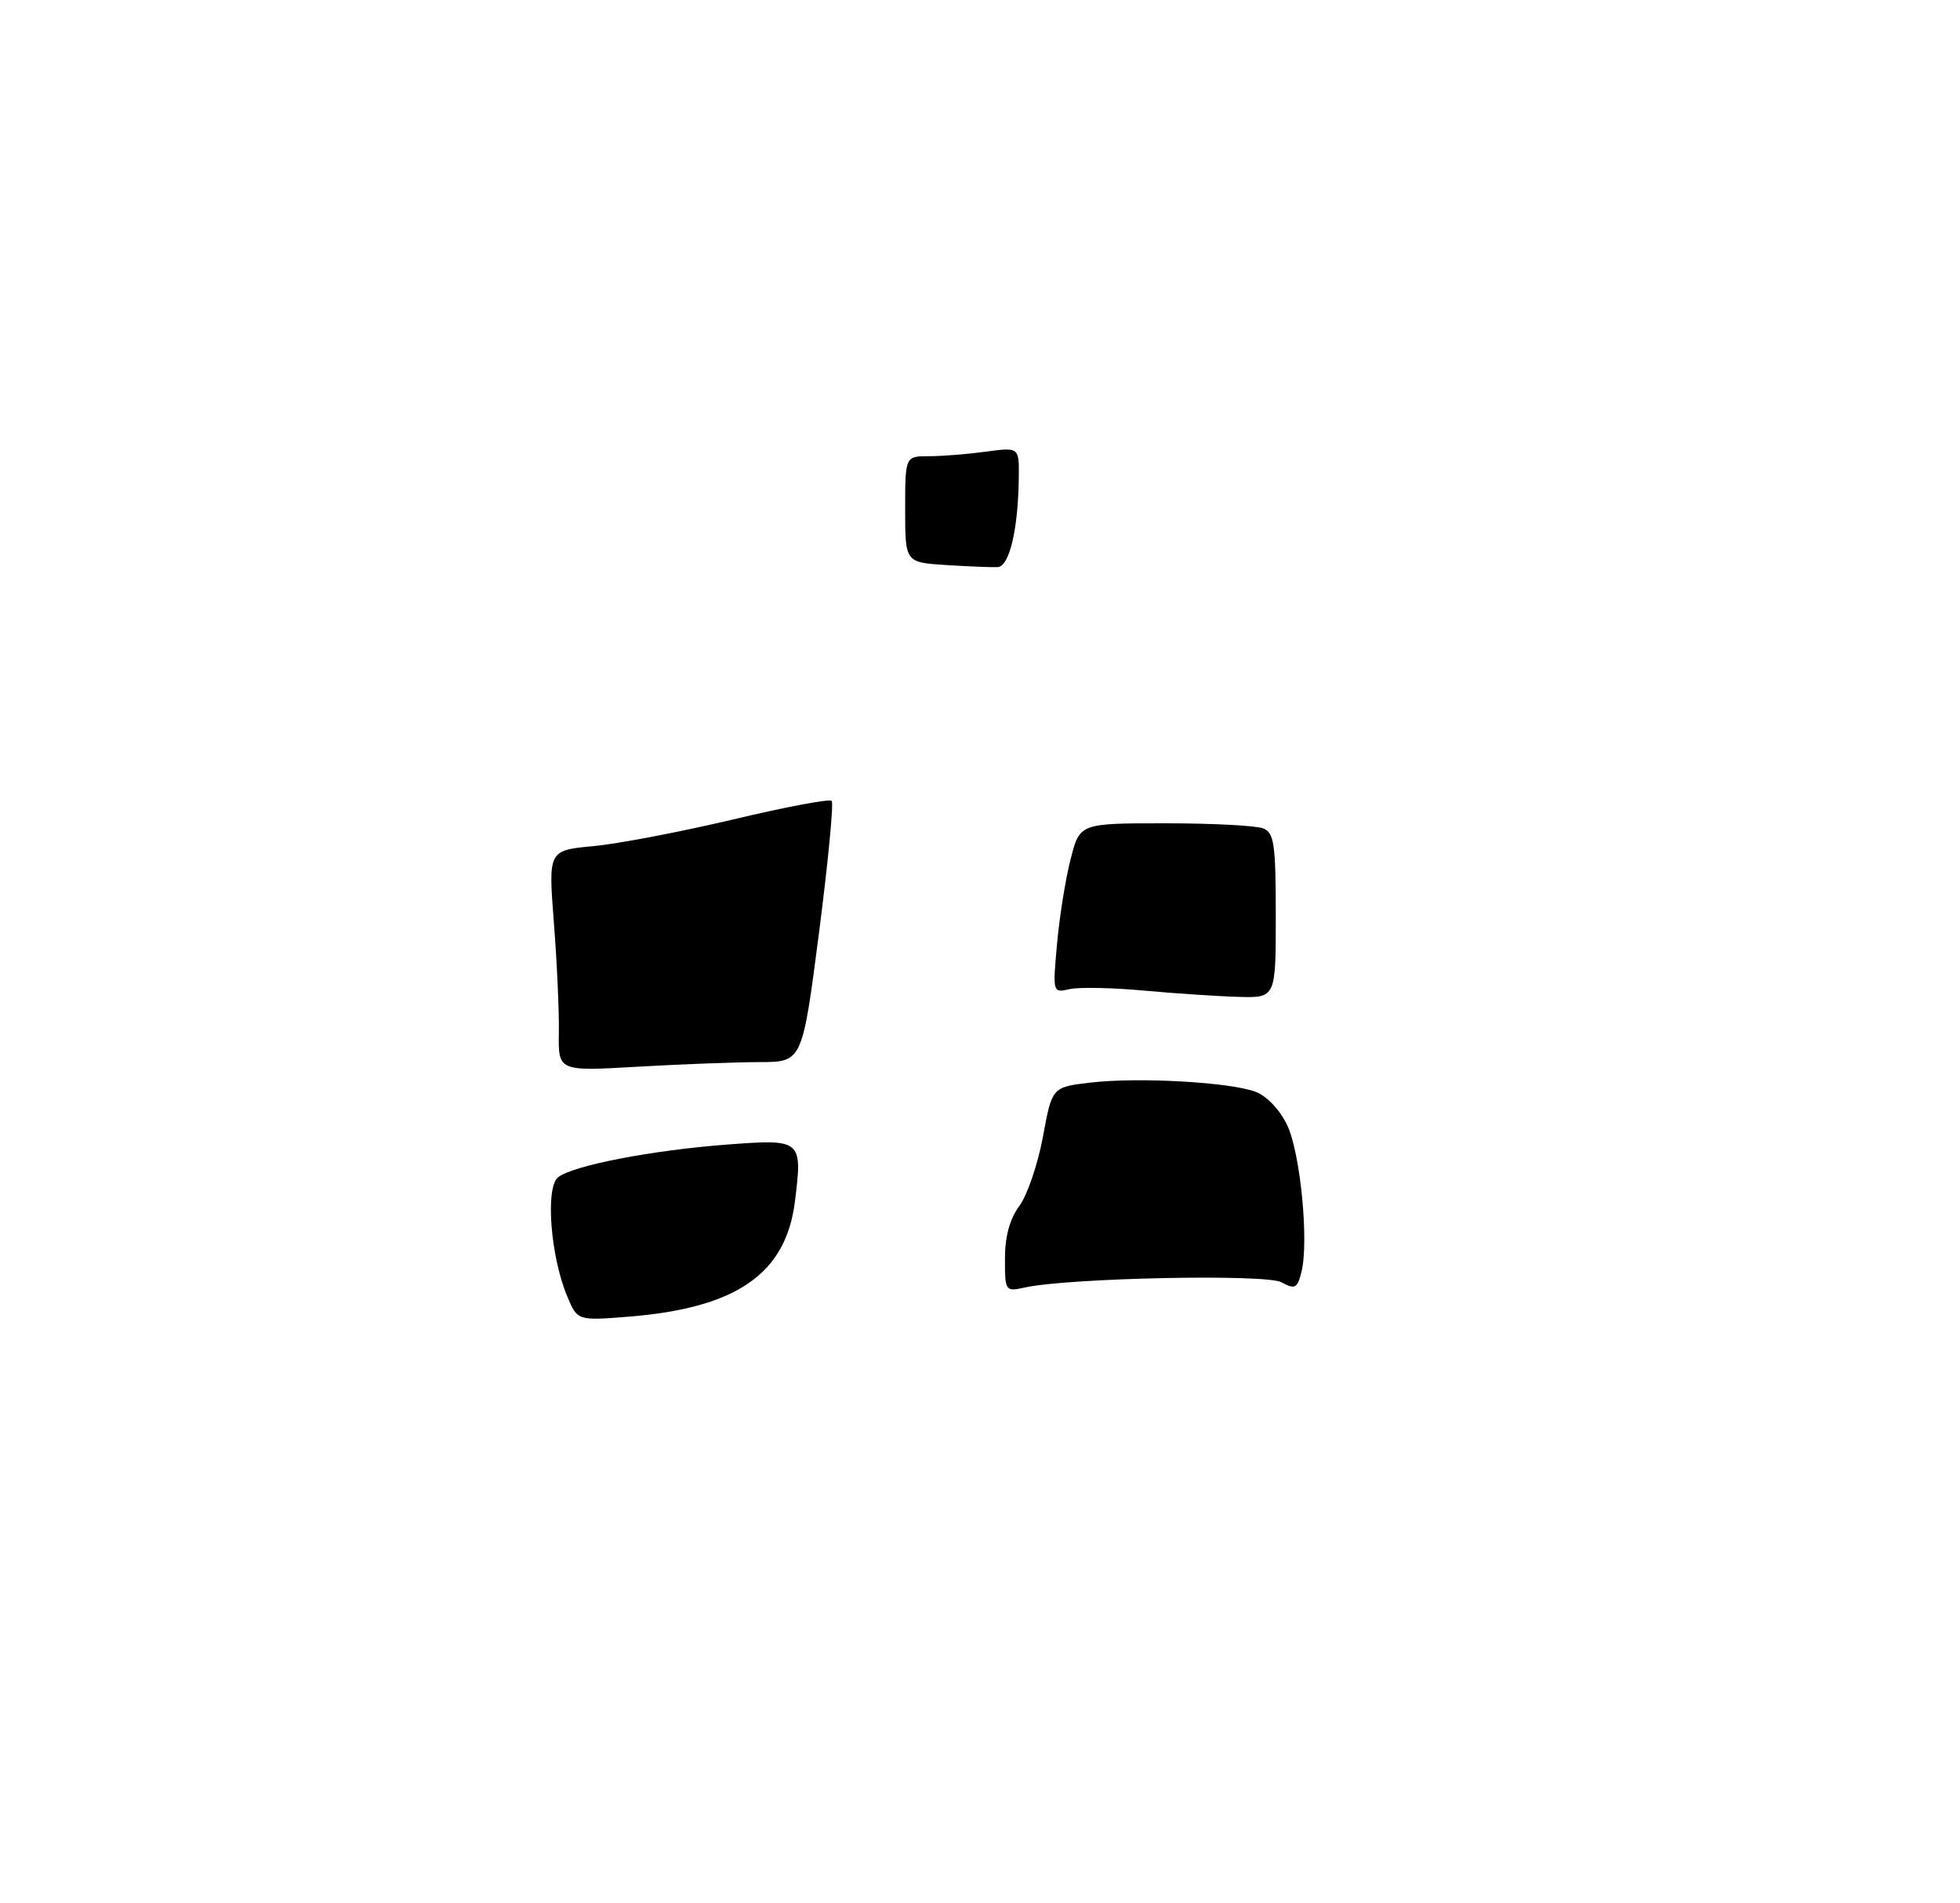 <?xml version="1.0" encoding="UTF-8" standalone="no"?>
<!DOCTYPE svg PUBLIC "-//W3C//DTD SVG 1.1//EN" "http://www.w3.org/Graphics/SVG/1.1/DTD/svg11.dtd" >
<svg xmlns="http://www.w3.org/2000/svg" xmlns:xlink="http://www.w3.org/1999/xlink" version="1.1" viewBox="0 0 275 267">
 <g >
 <path fill="currentColor"
d=" M 79.58 181.85 C 77.24 176.26 76.50 166.66 78.28 165.18 C 80.29 163.52 91.51 161.35 102.26 160.55 C 112.47 159.79 112.62 159.91 111.53 168.57 C 110.27 178.70 103.35 183.49 88.26 184.71 C 81.02 185.29 81.02 185.29 79.58 181.85 Z  M 141.00 176.58 C 141.00 173.47 141.67 171.01 143.02 169.18 C 144.13 167.68 145.62 163.31 146.33 159.48 C 147.61 152.50 147.61 152.50 153.06 151.87 C 159.75 151.09 172.56 151.81 176.18 153.17 C 177.74 153.76 179.59 155.72 180.60 157.84 C 182.46 161.77 183.67 174.19 182.60 178.45 C 182.02 180.76 181.71 180.92 179.77 179.88 C 177.56 178.70 149.88 179.27 143.75 180.63 C 141.06 181.22 141.00 181.14 141.00 176.58 Z  M 78.41 144.89 C 78.46 141.93 78.15 134.95 77.71 129.40 C 76.93 119.30 76.93 119.30 83.26 118.70 C 86.74 118.38 95.56 116.69 102.86 114.96 C 110.16 113.22 116.38 112.05 116.69 112.35 C 116.99 112.66 116.18 121.02 114.90 130.95 C 112.56 149.00 112.56 149.00 106.53 149.00 C 103.21 149.01 95.51 149.30 89.41 149.65 C 78.33 150.29 78.33 150.29 78.41 144.89 Z  M 160.50 138.97 C 156.10 138.56 151.42 138.47 150.09 138.76 C 147.69 139.30 147.69 139.29 148.31 132.40 C 148.65 128.60 149.51 123.25 150.22 120.50 C 151.50 115.50 151.50 115.50 163.50 115.50 C 170.10 115.50 176.29 115.82 177.25 116.22 C 178.77 116.84 179.00 118.43 179.00 128.47 C 179.00 140.00 179.00 140.00 173.75 139.85 C 170.86 139.77 164.90 139.37 160.50 138.97 Z  M 132.75 79.27 C 127.00 78.90 127.00 78.90 127.00 71.45 C 127.00 64.00 127.00 64.00 130.36 64.00 C 132.21 64.00 135.81 63.71 138.36 63.36 C 143.00 62.73 143.00 62.73 142.94 67.11 C 142.85 74.30 141.62 79.47 139.98 79.56 C 139.17 79.60 135.91 79.47 132.75 79.27 Z "/>
</g>
</svg>